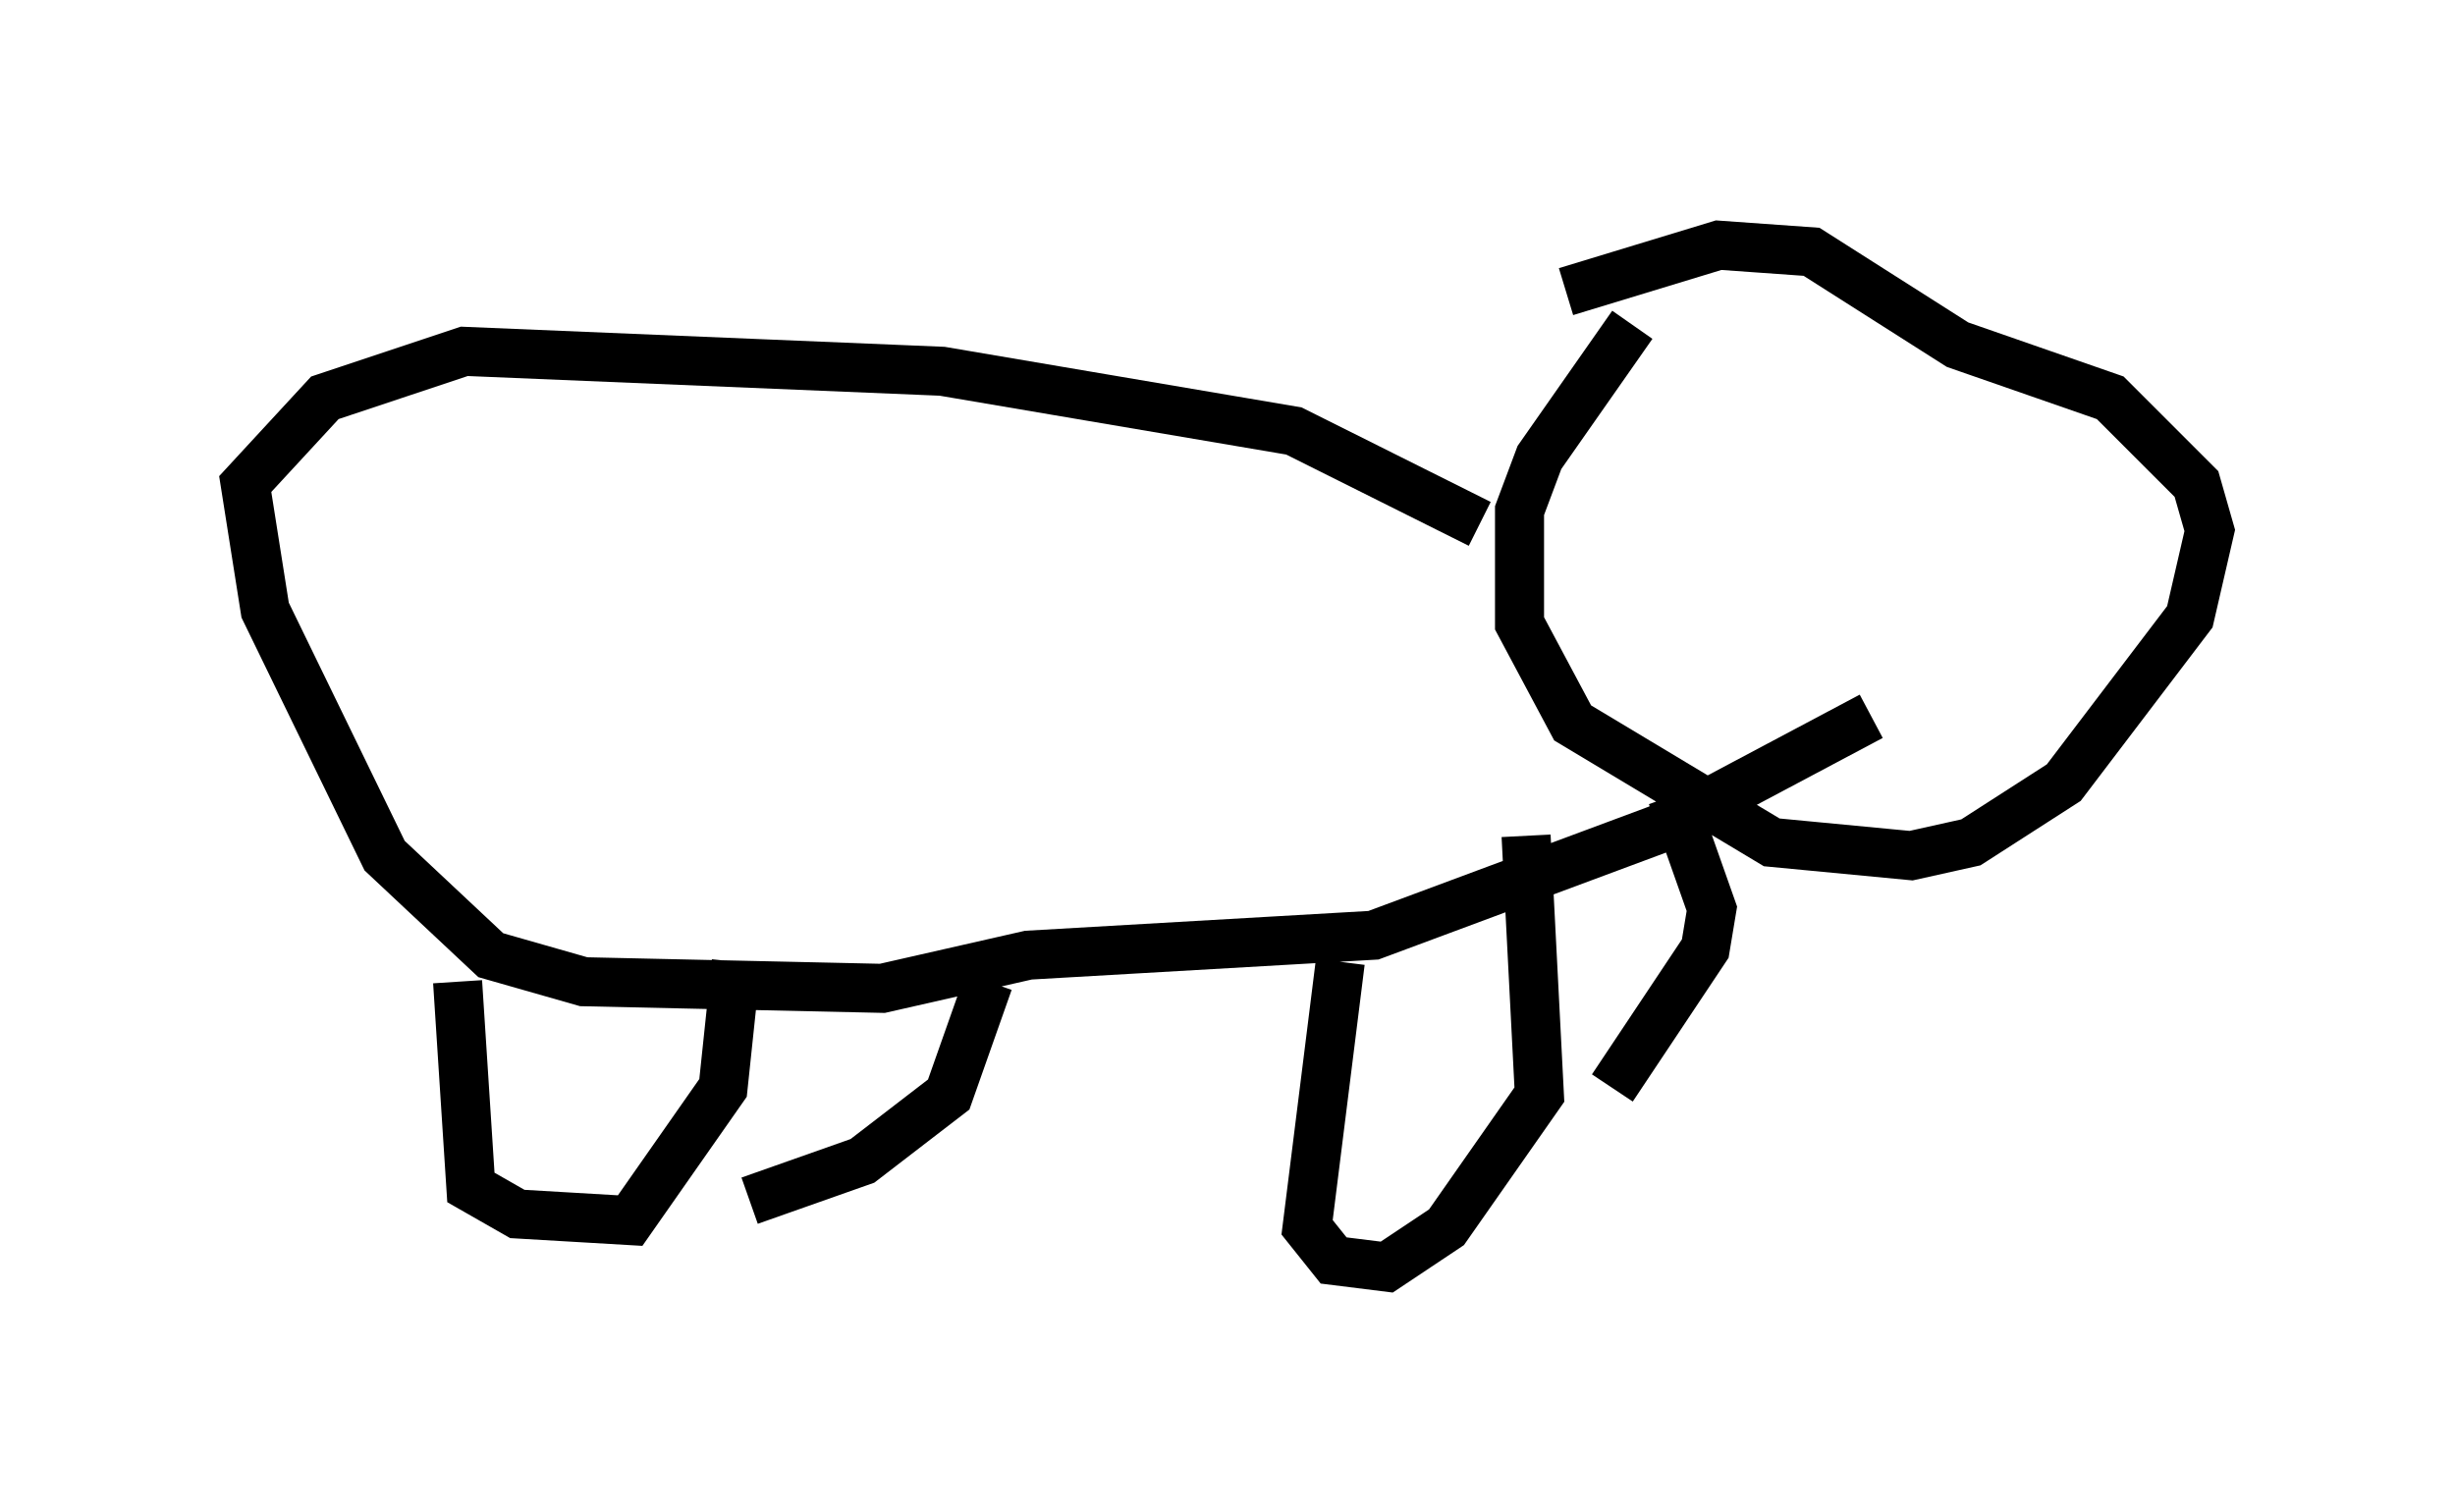 <?xml version="1.0" encoding="utf-8" ?>
<svg baseProfile="full" height="30.839" version="1.1" width="50.054" xmlns="http://www.w3.org/2000/svg" xmlns:ev="http://www.w3.org/2001/xml-events" xmlns:xlink="http://www.w3.org/1999/xlink"><defs /><rect fill="white" height="30.839" width="50.054" x="0" y="0" /><path d="M33.958, 6.488 m-0.677, 0.135 l-1.894, 2.706 -0.406, 1.083 l0.0, 2.3 1.083, 2.03 l4.059, 2.436 2.842, 0.271 l1.218, -0.271 1.894, -1.218 l2.571, -3.383 0.406, -1.759 l-0.271, -0.947 -1.759, -1.759 l-3.112, -1.083 -2.977, -1.894 l-1.894, -0.135 -3.112, 0.947 m-1.759, 4.736 l-3.789, -1.894 -7.172, -1.218 l-9.743, -0.406 -2.842, 0.947 l-1.624, 1.759 0.406, 2.571 l2.436, 5.007 2.165, 2.03 l1.894, 0.541 6.089, 0.135 l2.977, -0.677 7.036, -0.406 l5.819, -2.165 4.33, -2.3 m-28.822, 5.413 l0.271, 4.195 0.947, 0.541 l2.3, 0.135 1.894, -2.706 l0.271, -2.571 m0.271, 4.871 l2.3, -0.812 1.759, -1.353 l0.812, -2.3 m7.172, -0.406 l-0.677, 5.413 0.541, 0.677 l1.083, 0.135 1.218, -0.812 l1.894, -2.706 -0.271, -5.277 m1.759, 5.142 l1.894, -2.842 0.135, -0.812 l-0.812, -2.3 " fill="none" stroke="black" stroke-width="1" /></svg>